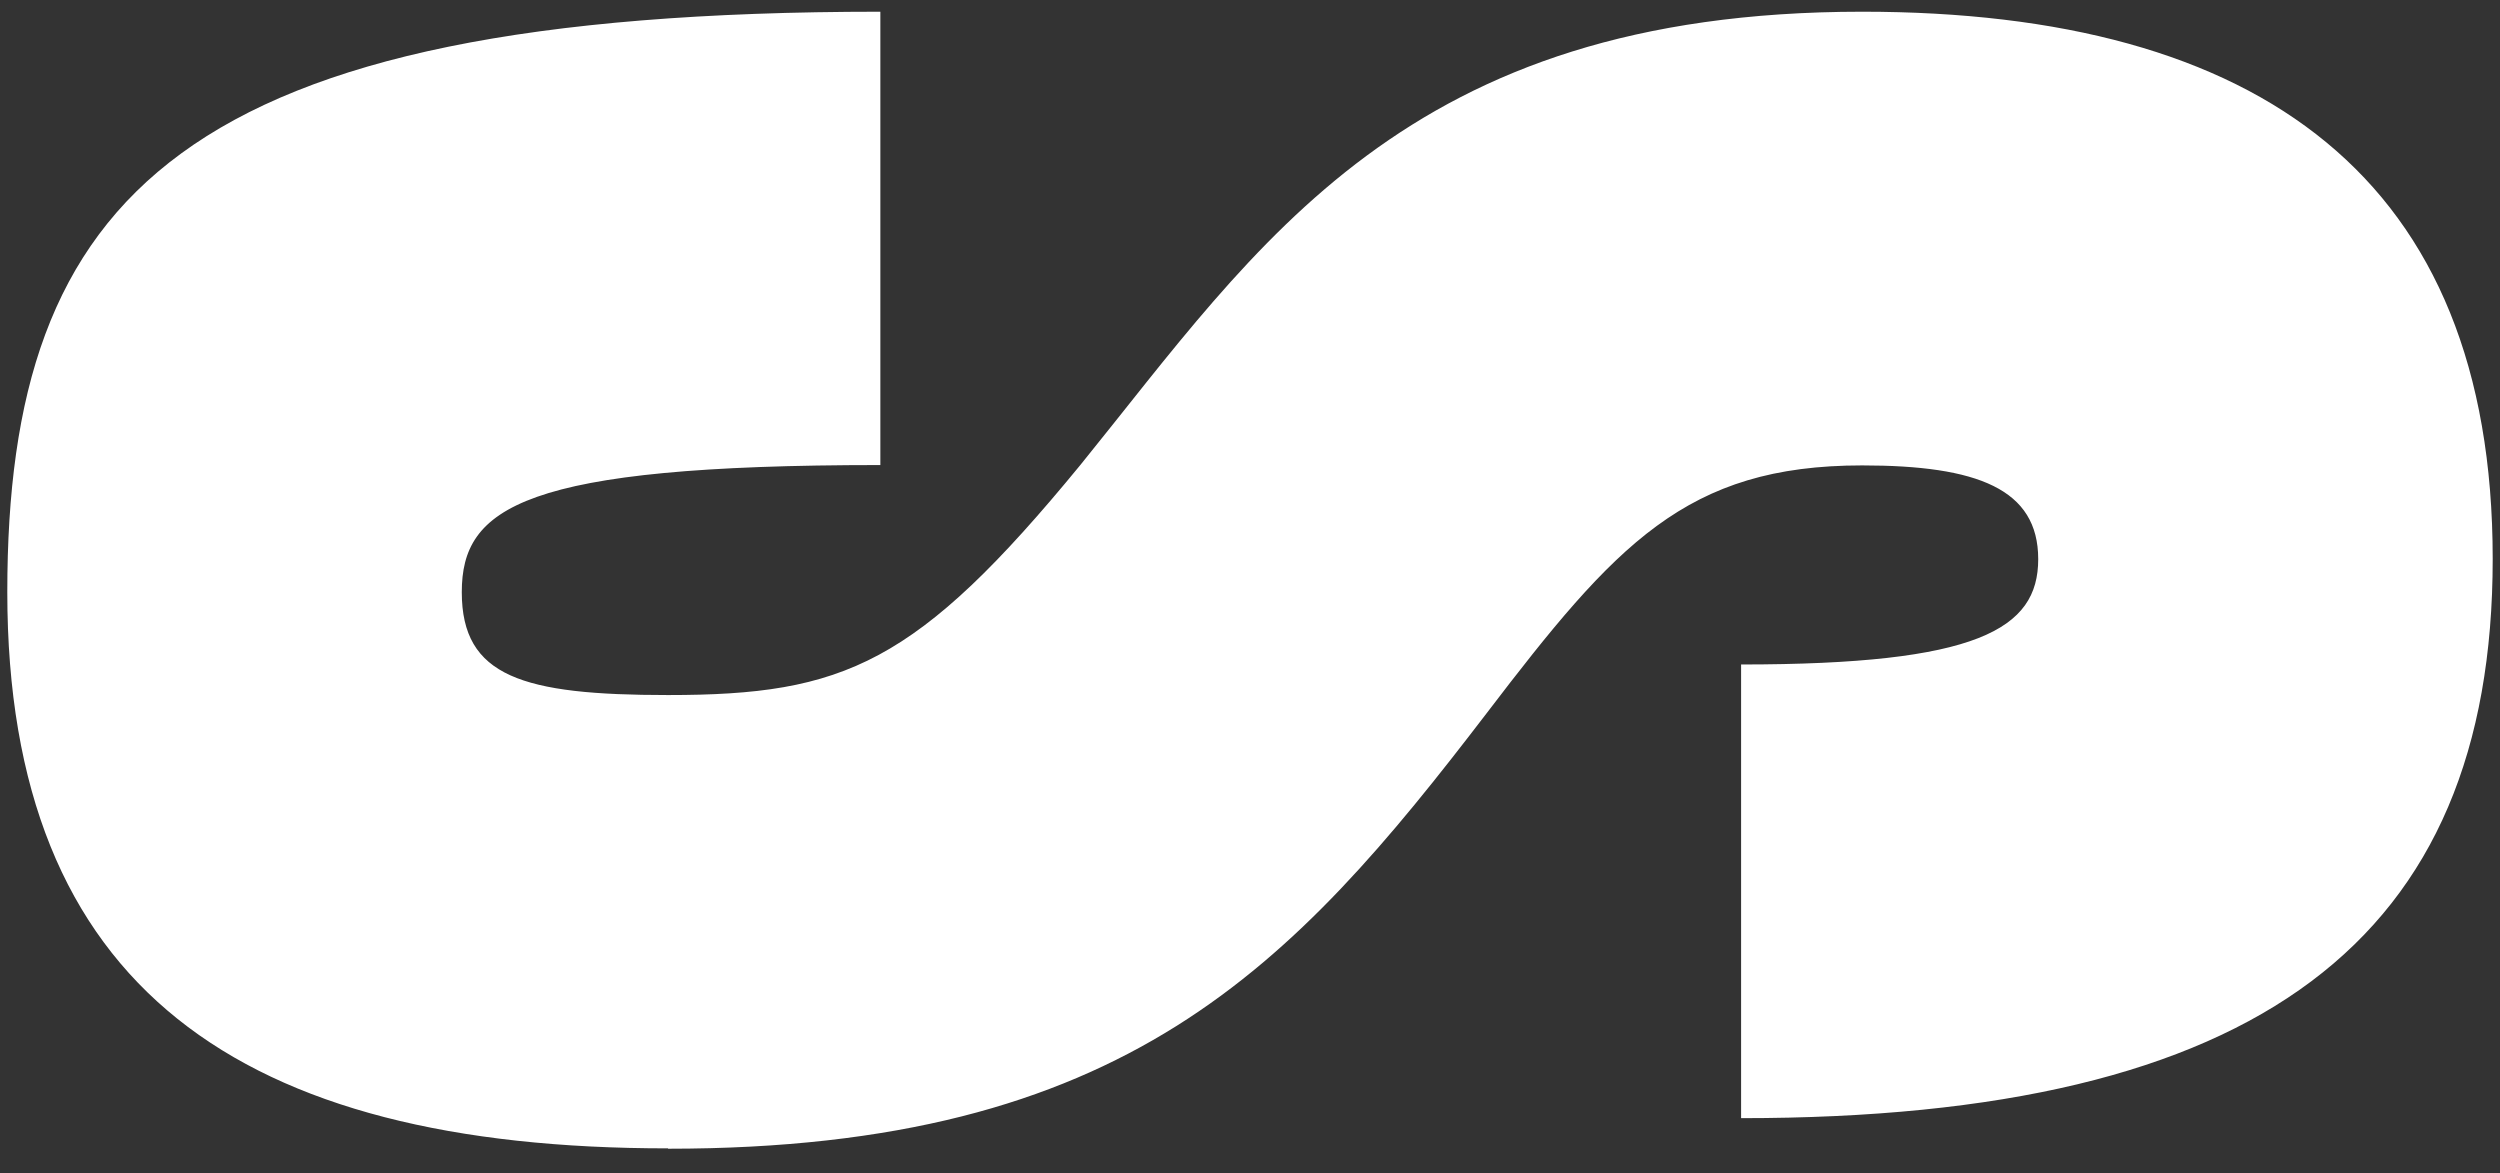 <?xml version="1.0" encoding="UTF-8"?>
<svg width="98px" height="46px" viewBox="0 0 98 46" version="1.1" xmlns="http://www.w3.org/2000/svg" xmlns:xlink="http://www.w3.org/1999/xlink">
    <rect x="0" y="0" width="98" height="46" fill="#333333" stroke="none"/>
    <!-- Generator: Sketch 60.1 (88133) - https://sketch.com -->
    <title>lockup_s</title>
    <desc>Created with Sketch.</desc>
    <g id="Digital-banners" stroke="none" stroke-width="1" fill="none" fill-rule="evenodd">
        <g id="300x600_f1" transform="translate(-101, -393)" fill="#FFFFFF" fill-rule="nonzero">
            <path d="M127.188,438.016 C110.435,438.016 101.286,431.739 101.286,416.213 C101.286,400.686 108.062,393.459 135.51,393.459 L135.51,411.23 C121.489,411.23 119.102,412.895 119.102,416.213 C119.102,419.53 121.489,420.246 127.188,420.246 C134.089,420.246 136.931,419.048 143.348,411.23 C150.359,402.585 156.058,393.459 173.998,393.459 C189.565,393.459 198.714,399.97 198.714,414.905 C198.714,429.84 189.565,436.832 169.251,436.832 L169.251,419.048 C178.511,419.048 180.898,417.672 180.898,414.919 C180.898,412.166 178.511,411.244 173.998,411.244 C167.098,411.244 164.338,414.327 159.274,420.962 C151.656,430.914 145.129,438.03 127.188,438.03" id="lockup_s"></path>
        </g>
    </g>
</svg>